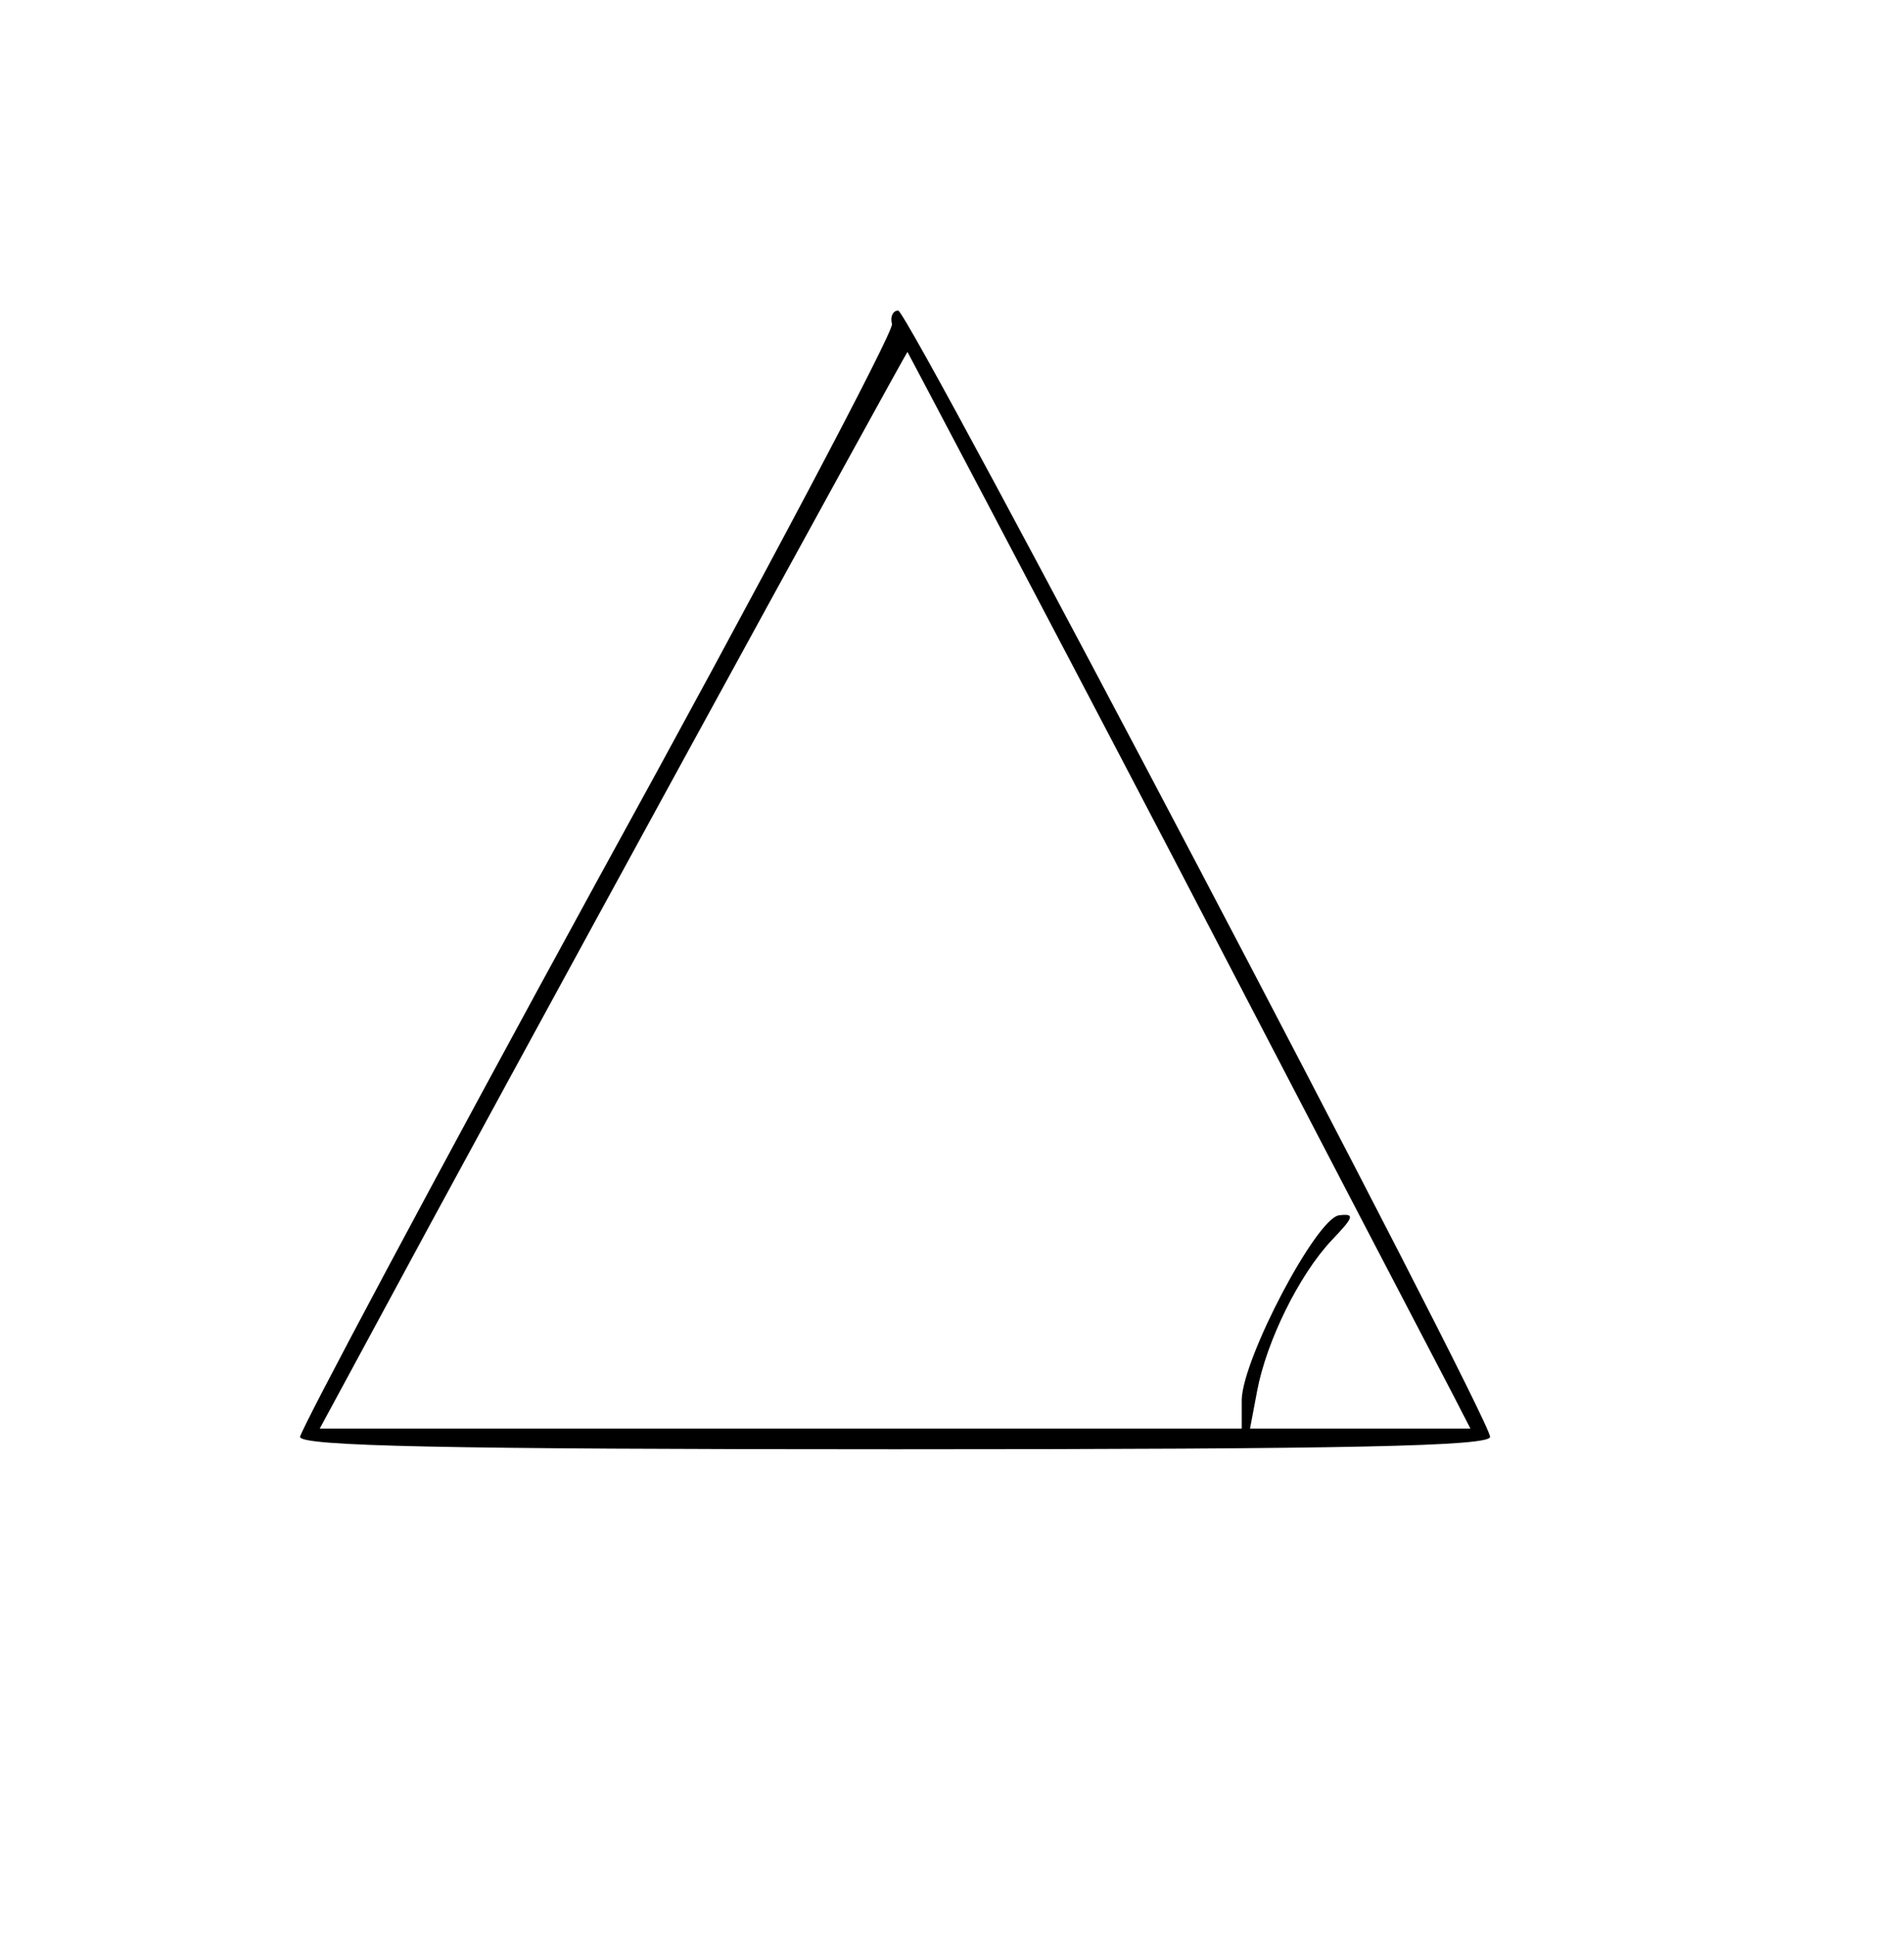 <?xml version="1.0" standalone="no"?>
<!DOCTYPE svg PUBLIC "-//W3C//DTD SVG 20010904//EN"
 "http://www.w3.org/TR/2001/REC-SVG-20010904/DTD/svg10.dtd">
<svg version="1.0" xmlns="http://www.w3.org/2000/svg"
 width="184pt" height="187pt" viewBox="0 0 184 187"
 preserveAspectRatio="xMidYMid meet">
<g transform="translate(0,187) scale(0.1,-0.1)"
fill="#000000" stroke="none">
<path d="M862 1557 c2 -7 -126 -249 -285 -538 -158 -289 -287 -531 -287 -537
0 -9 138 -12 575 -12 442 0 575 3 575 12 0 19 -562 1088 -572 1088 -5 0 -8 -6
-6 -13z m271 -514 c140 -269 262 -503 271 -520 l17 -33 -107 0 -106 0 7 37 c9
47 40 111 72 145 21 22 23 26 7 24 -22 -3 -93 -138 -94 -178 l0 -28 -446 0
-445 0 53 98 c113 210 513 941 515 942 0 0 116 -219 256 -487z"/>
</g>
</svg>
